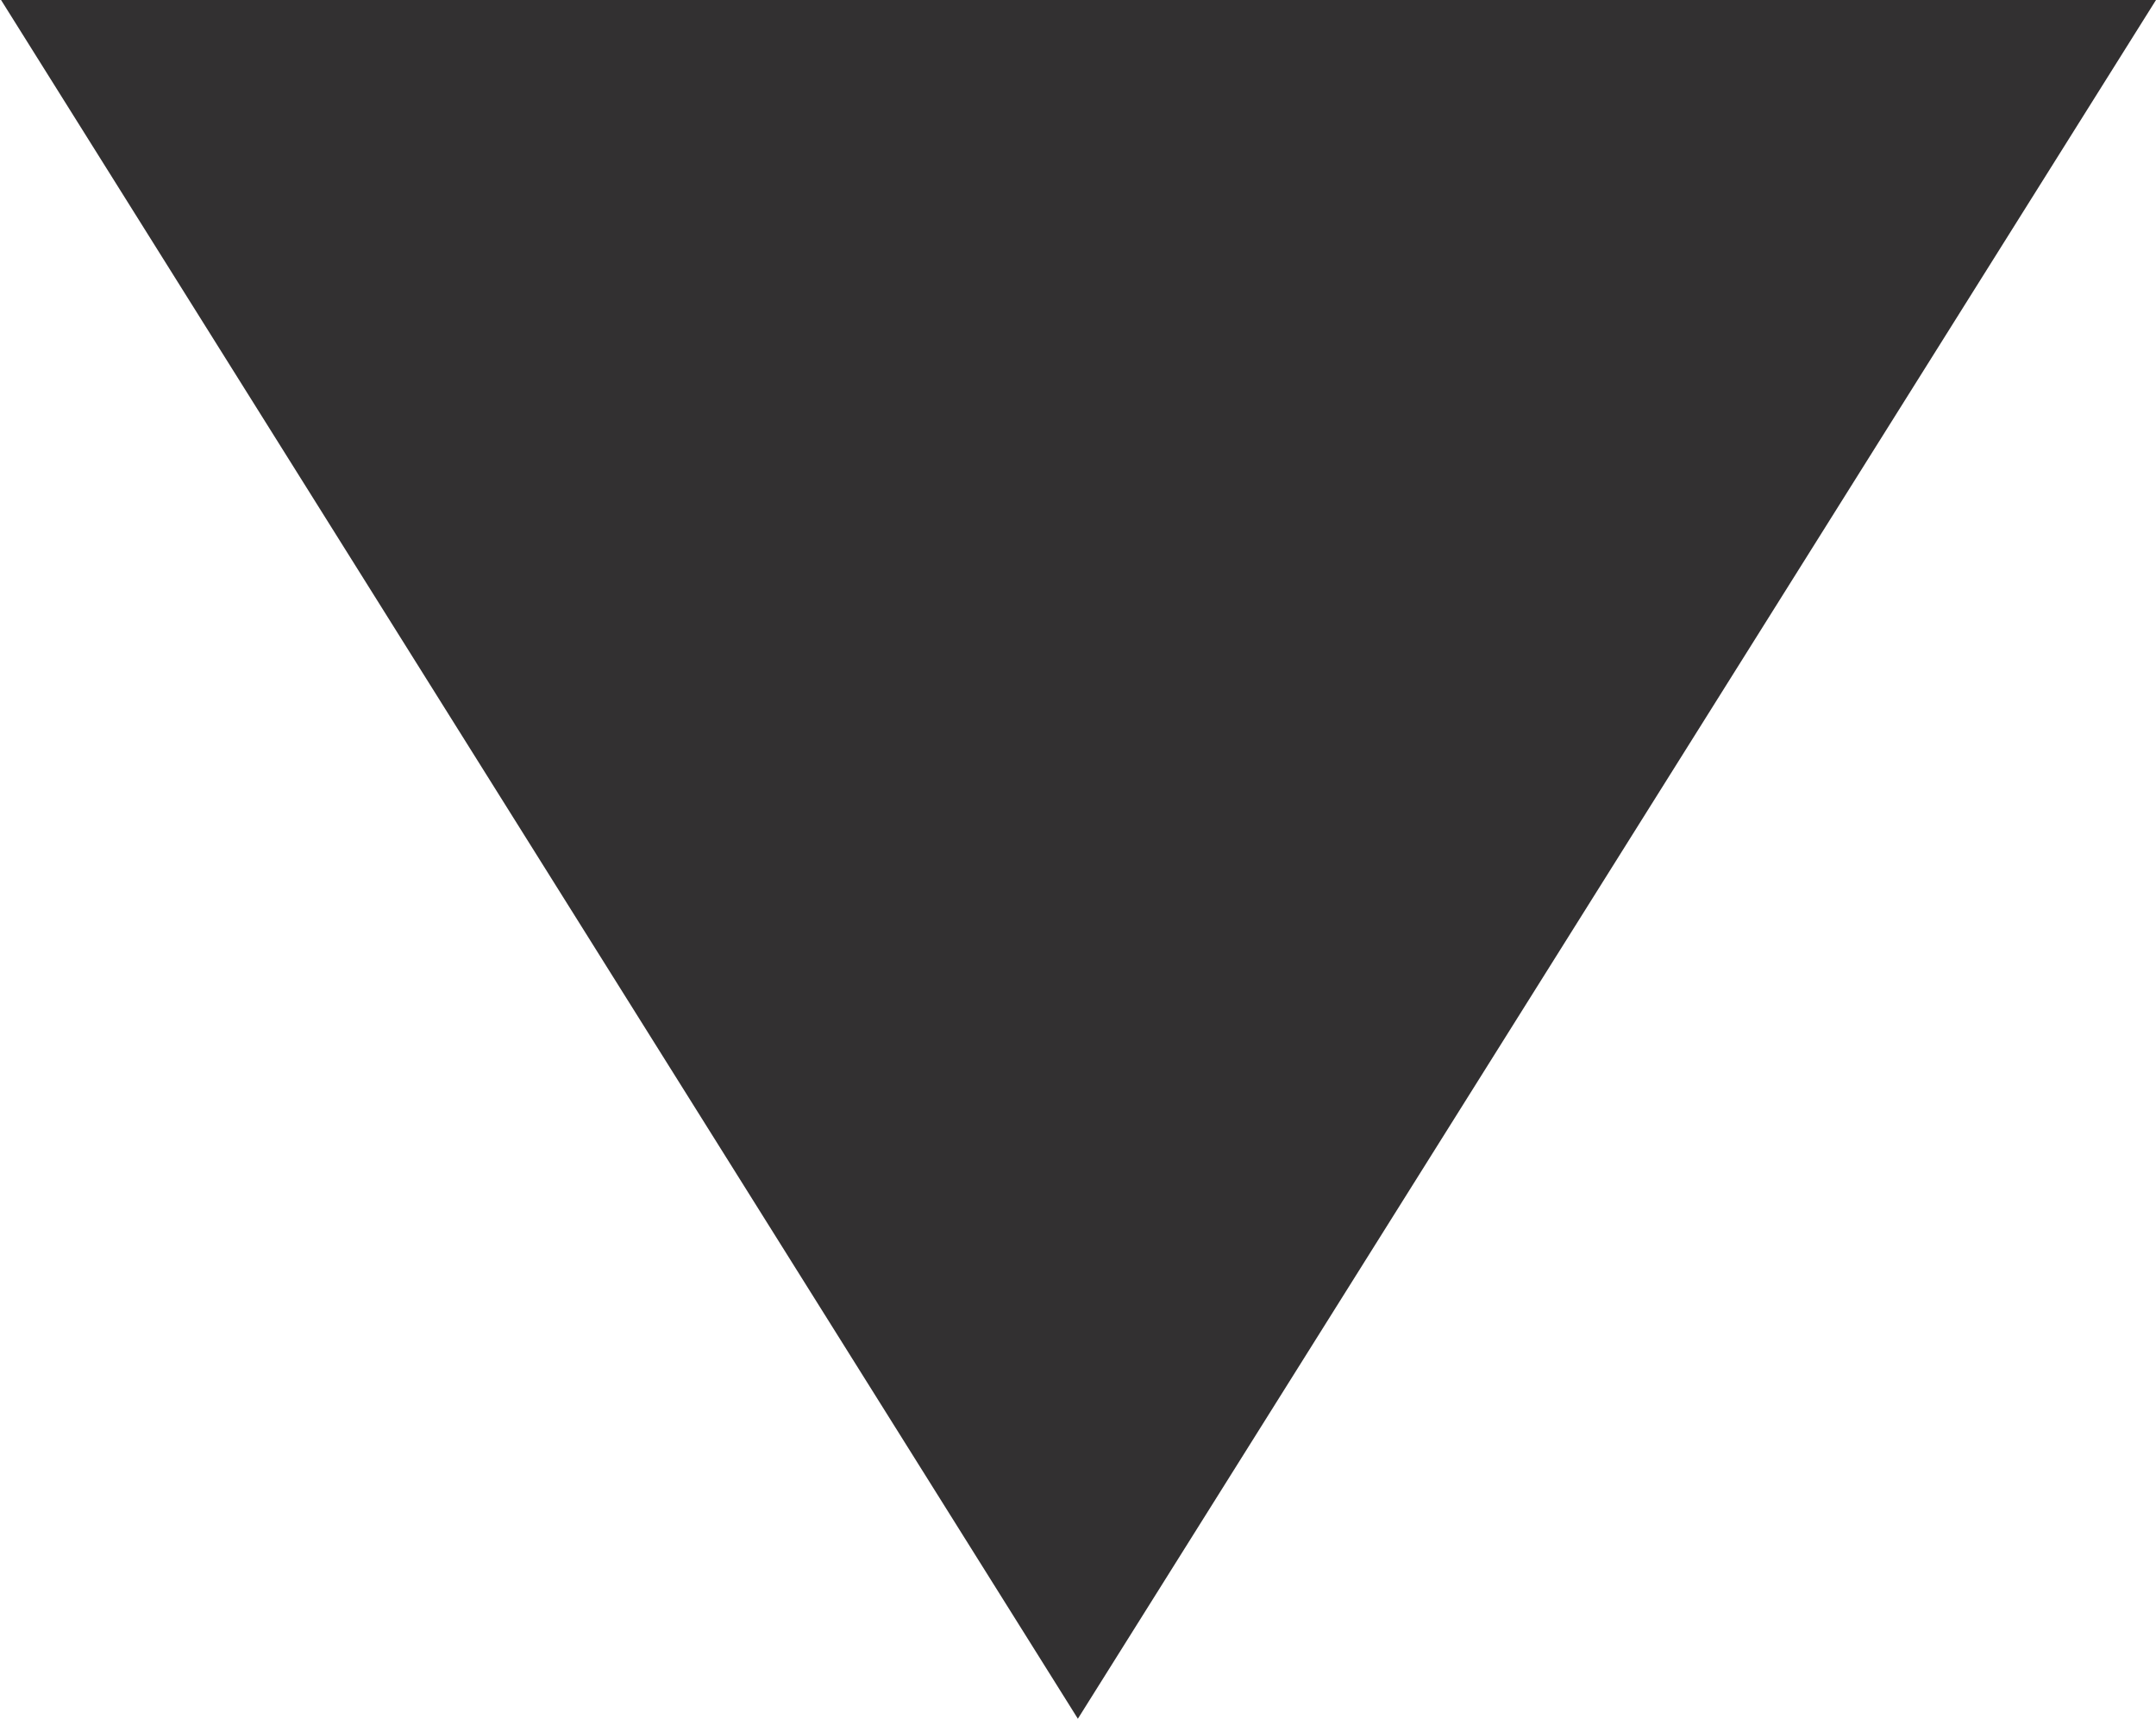 <svg xmlns="http://www.w3.org/2000/svg" width="8.141" height="6.489" viewBox="0 0 8.141 6.489">
  <defs>
    <style>
      .cls-1 {
        fill: #323031;
      }
    </style>
  </defs>
  <path id="패스_444" data-name="패스 444" class="cls-1" d="M1095.137,848.65l-4.071,6.489L1087,848.65Z" transform="translate(-1086.996 -848.65)"/>
</svg>
